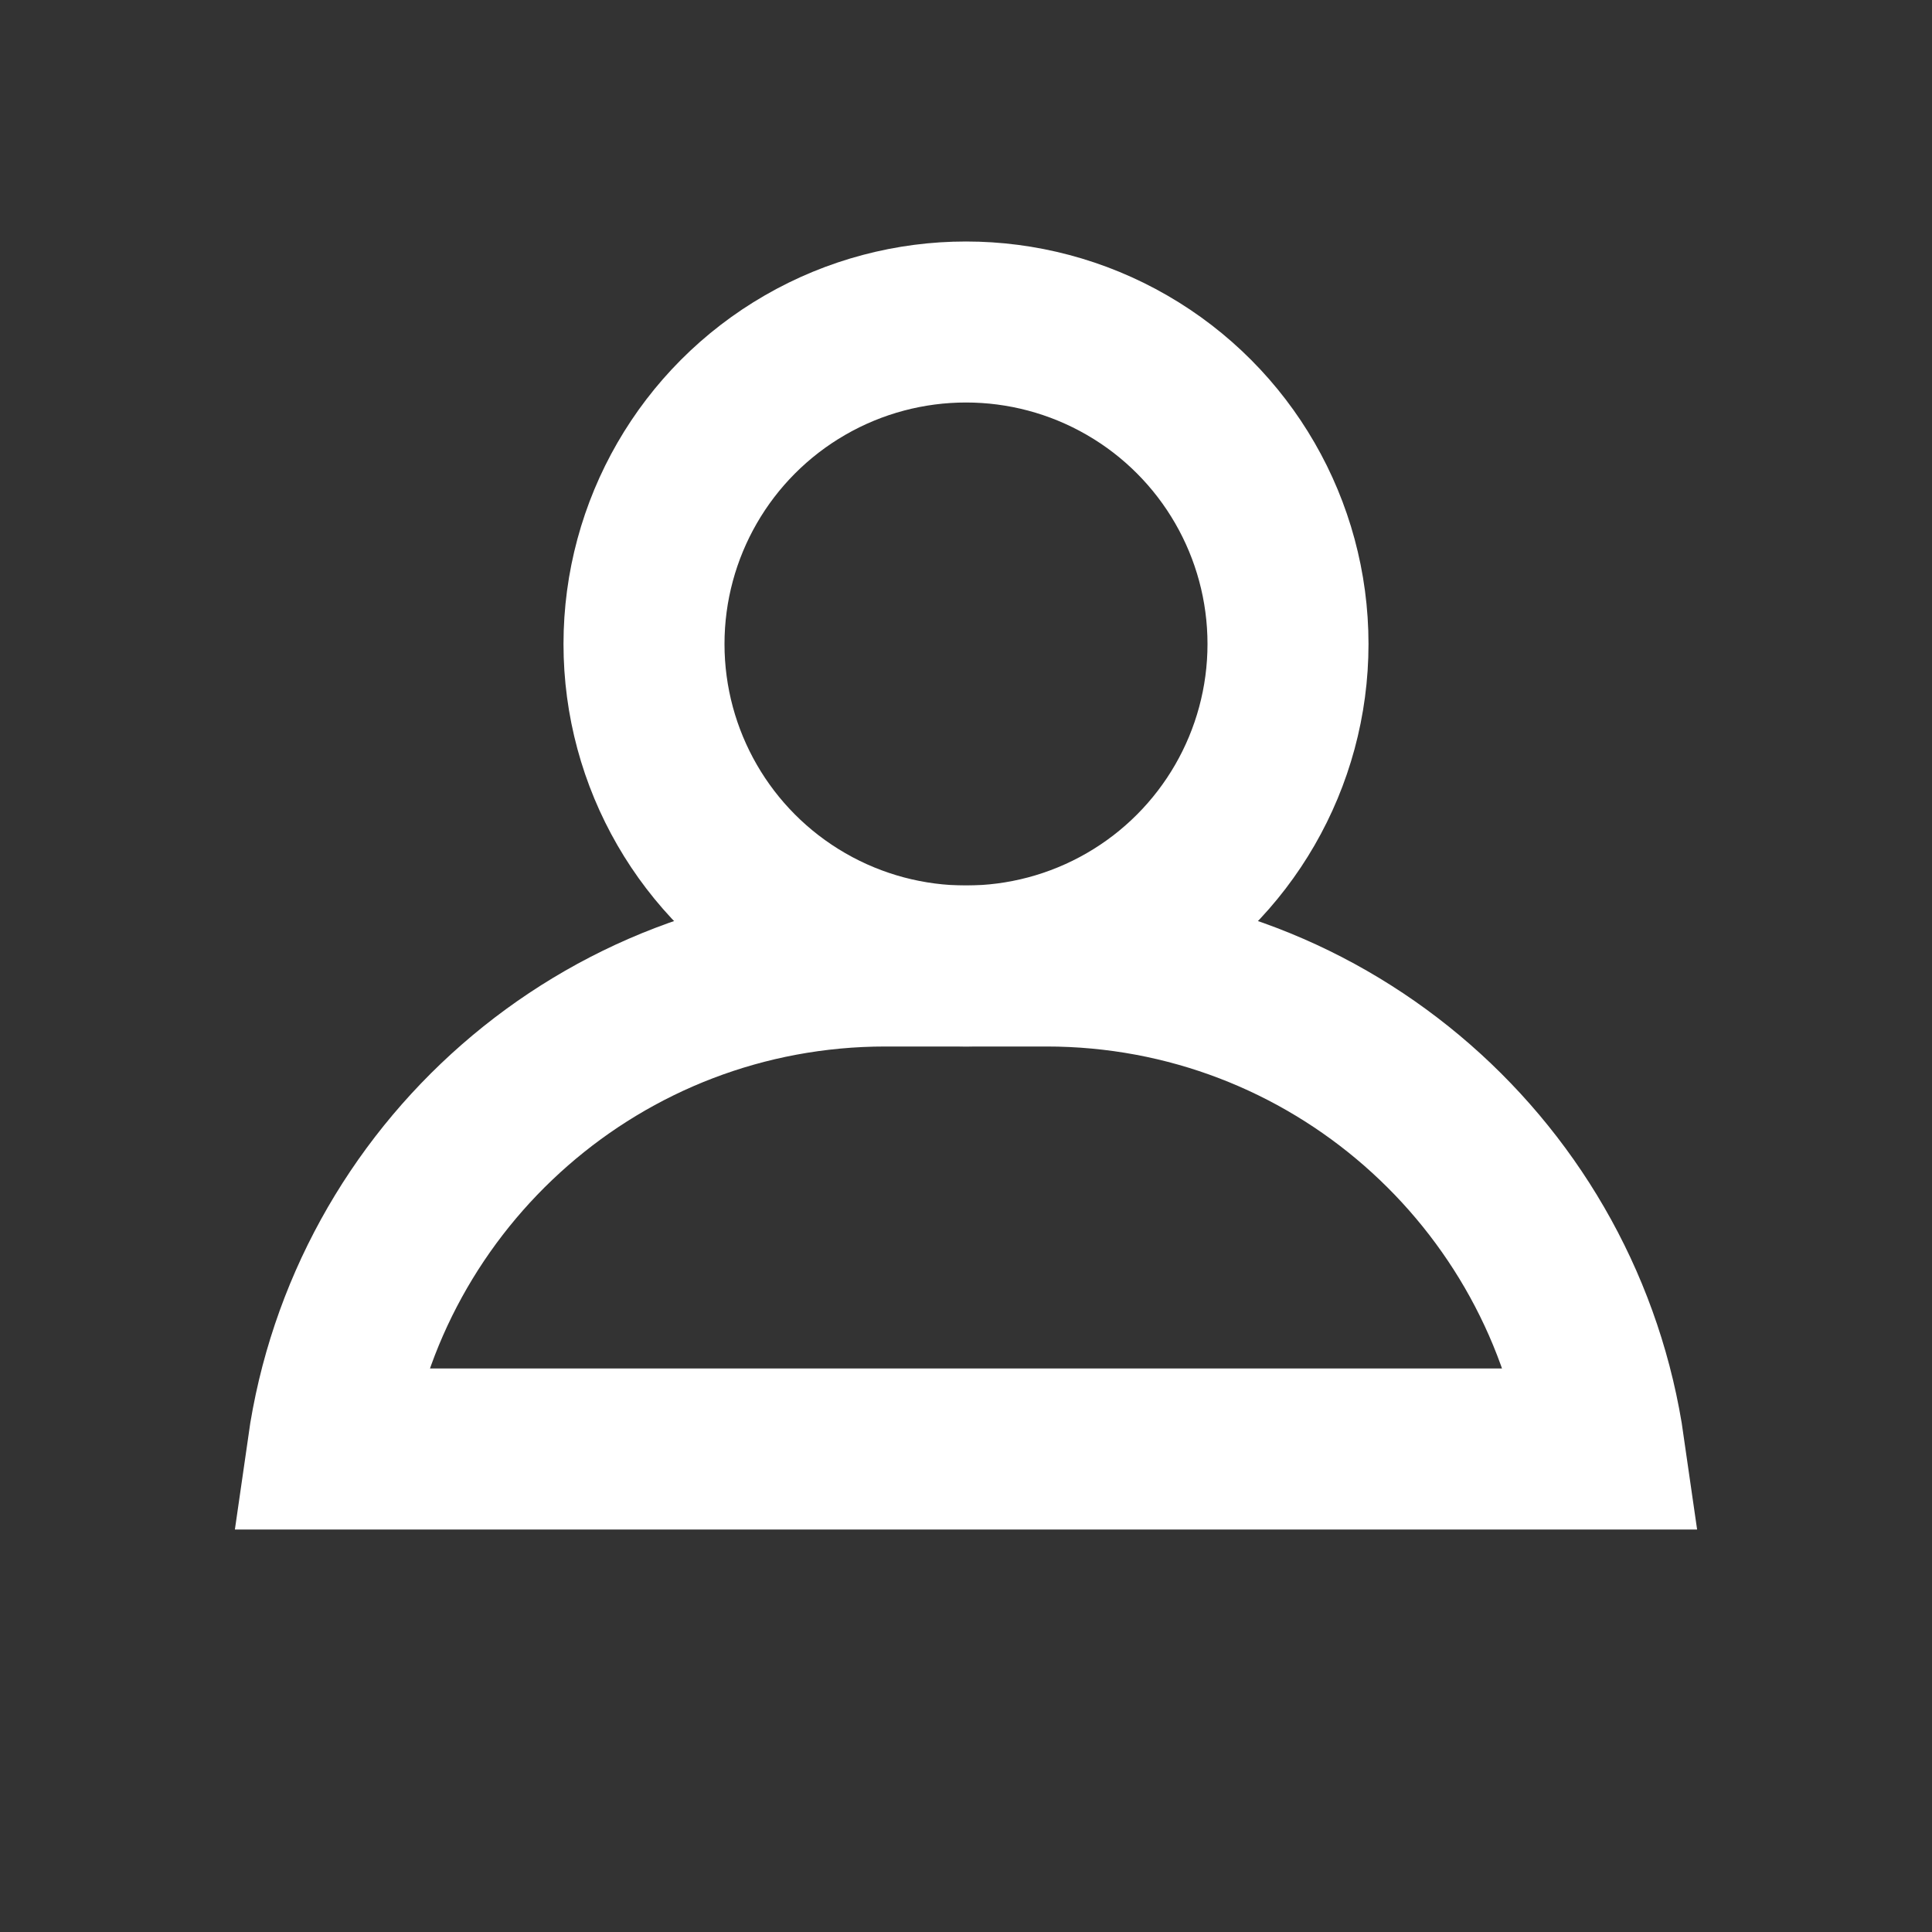 <svg width="24" height="24" viewBox="0 0 24 24" fill="none" xmlns="http://www.w3.org/2000/svg">
<rect x="0" y="0" width="24" height="24" fill="#333333" stroke="none"/>
<path d="M4.071 18C4.556 14.608 7.474 12 11 12H13C16.526 12 19.444 14.608 19.929 18H4.071Z" stroke="white" stroke-width="2"/>
<circle cx="12" cy="8" r="4" stroke="white" stroke-width="2"/>
</svg>
